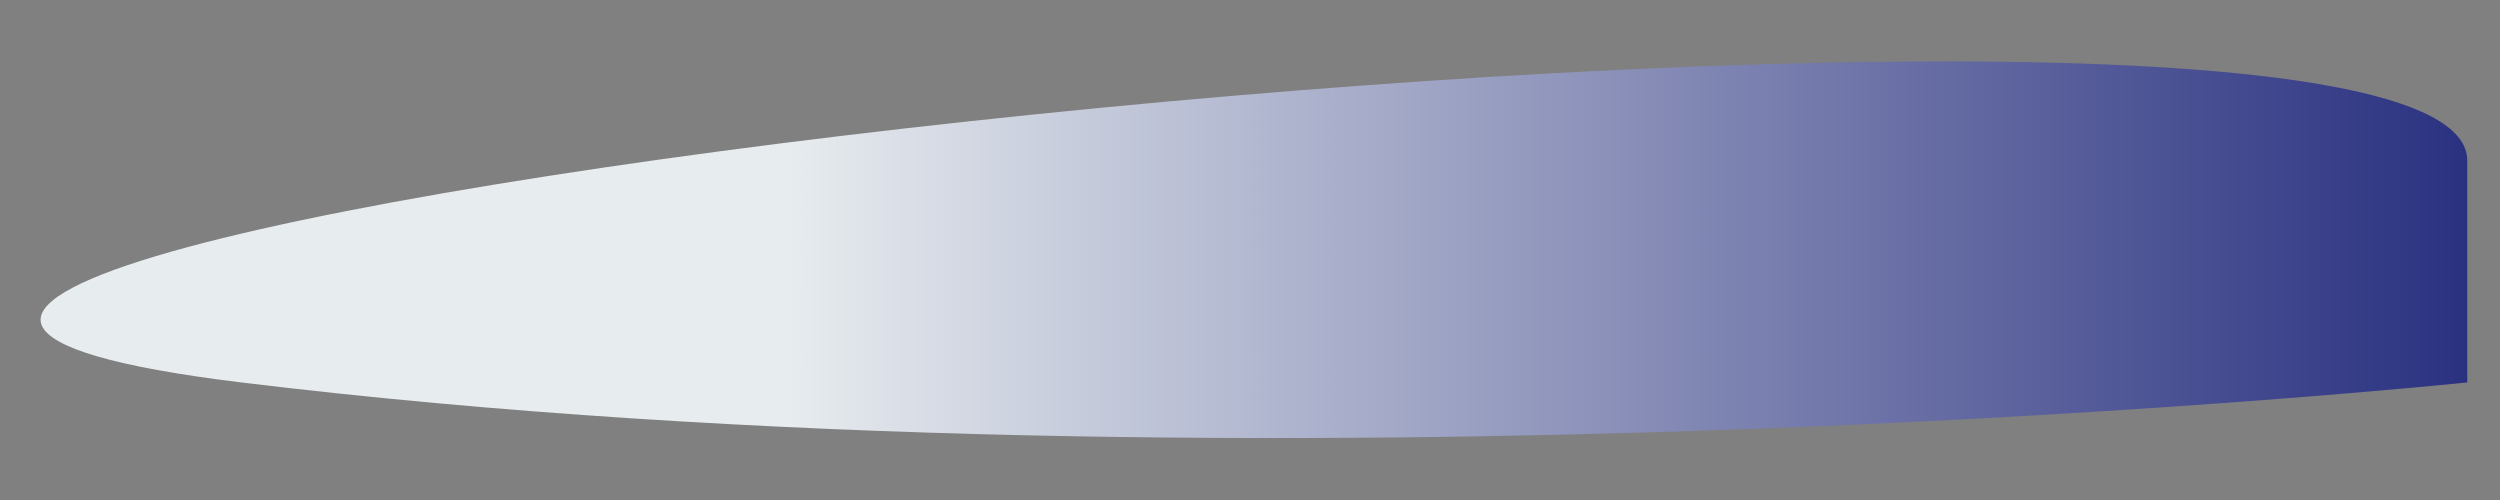 <?xml version="1.0" encoding="UTF-8" standalone="no"?>
<svg
   width="1500"
   height="300"
   viewBox="0 0 1500 300"
   fill="none"
   version="1.1"
   id="svg11"
   sodipodi:docname="curvas.svg"
   inkscape:version="1.2.2 (b0a8486541, 2022-12-01)"
   xmlns:inkscape="http://www.inkscape.org/namespaces/inkscape"
   xmlns:sodipodi="http://sodipodi.sourceforge.net/DTD/sodipodi-0.dtd"
   xmlns="http://www.w3.org/2000/svg"
   xmlns:svg="http://www.w3.org/2000/svg">
  <rect x="0" y="0" width="1500" height="300" fill="#808080" stroke="none"/>
  <sodipodi:namedview
     id="namedview13"
     pagecolor="#505050"
     bordercolor="#ffffff"
     borderopacity="1"
     inkscape:showpageshadow="0"
     inkscape:pageopacity="0"
     inkscape:pagecheckerboard="1"
     inkscape:deskcolor="#505050"
     showgrid="false"
     inkscape:zoom="1.1017857"
     inkscape:cx="536.40194"
     inkscape:cy="80.324149"
     inkscape:window-width="1366"
     inkscape:window-height="708"
     inkscape:window-x="0"
     inkscape:window-y="0"
     inkscape:window-maximized="1"
     inkscape:current-layer="svg11" />
  <path
     d="m 1480.358,96.35 c 0,-165.212 -1952.021,58.005 -1335.672,133.101 616.349,75.096 1335.672,0 1335.672,0 z"
     fill="url(#paint0_linear_111_333)"
     id="path2"
     style="fill:url(#paint0_linear_111_333)" />
  <defs
     id="defs9">
    <linearGradient
       id="paint0_linear_111_333"
       x1="0"
       y1="113"
       x2="1456"
       y2="113"
       gradientUnits="userSpaceOnUse"
       gradientTransform="translate(24.358,36.827)">
      <stop
         offset="0.308"
         stop-color="#E7ECEF"
         id="stop4" />
      <stop
         offset="1"
         stop-color="#2A3180"
         id="stop6" />
    </linearGradient>
  </defs>
</svg>
